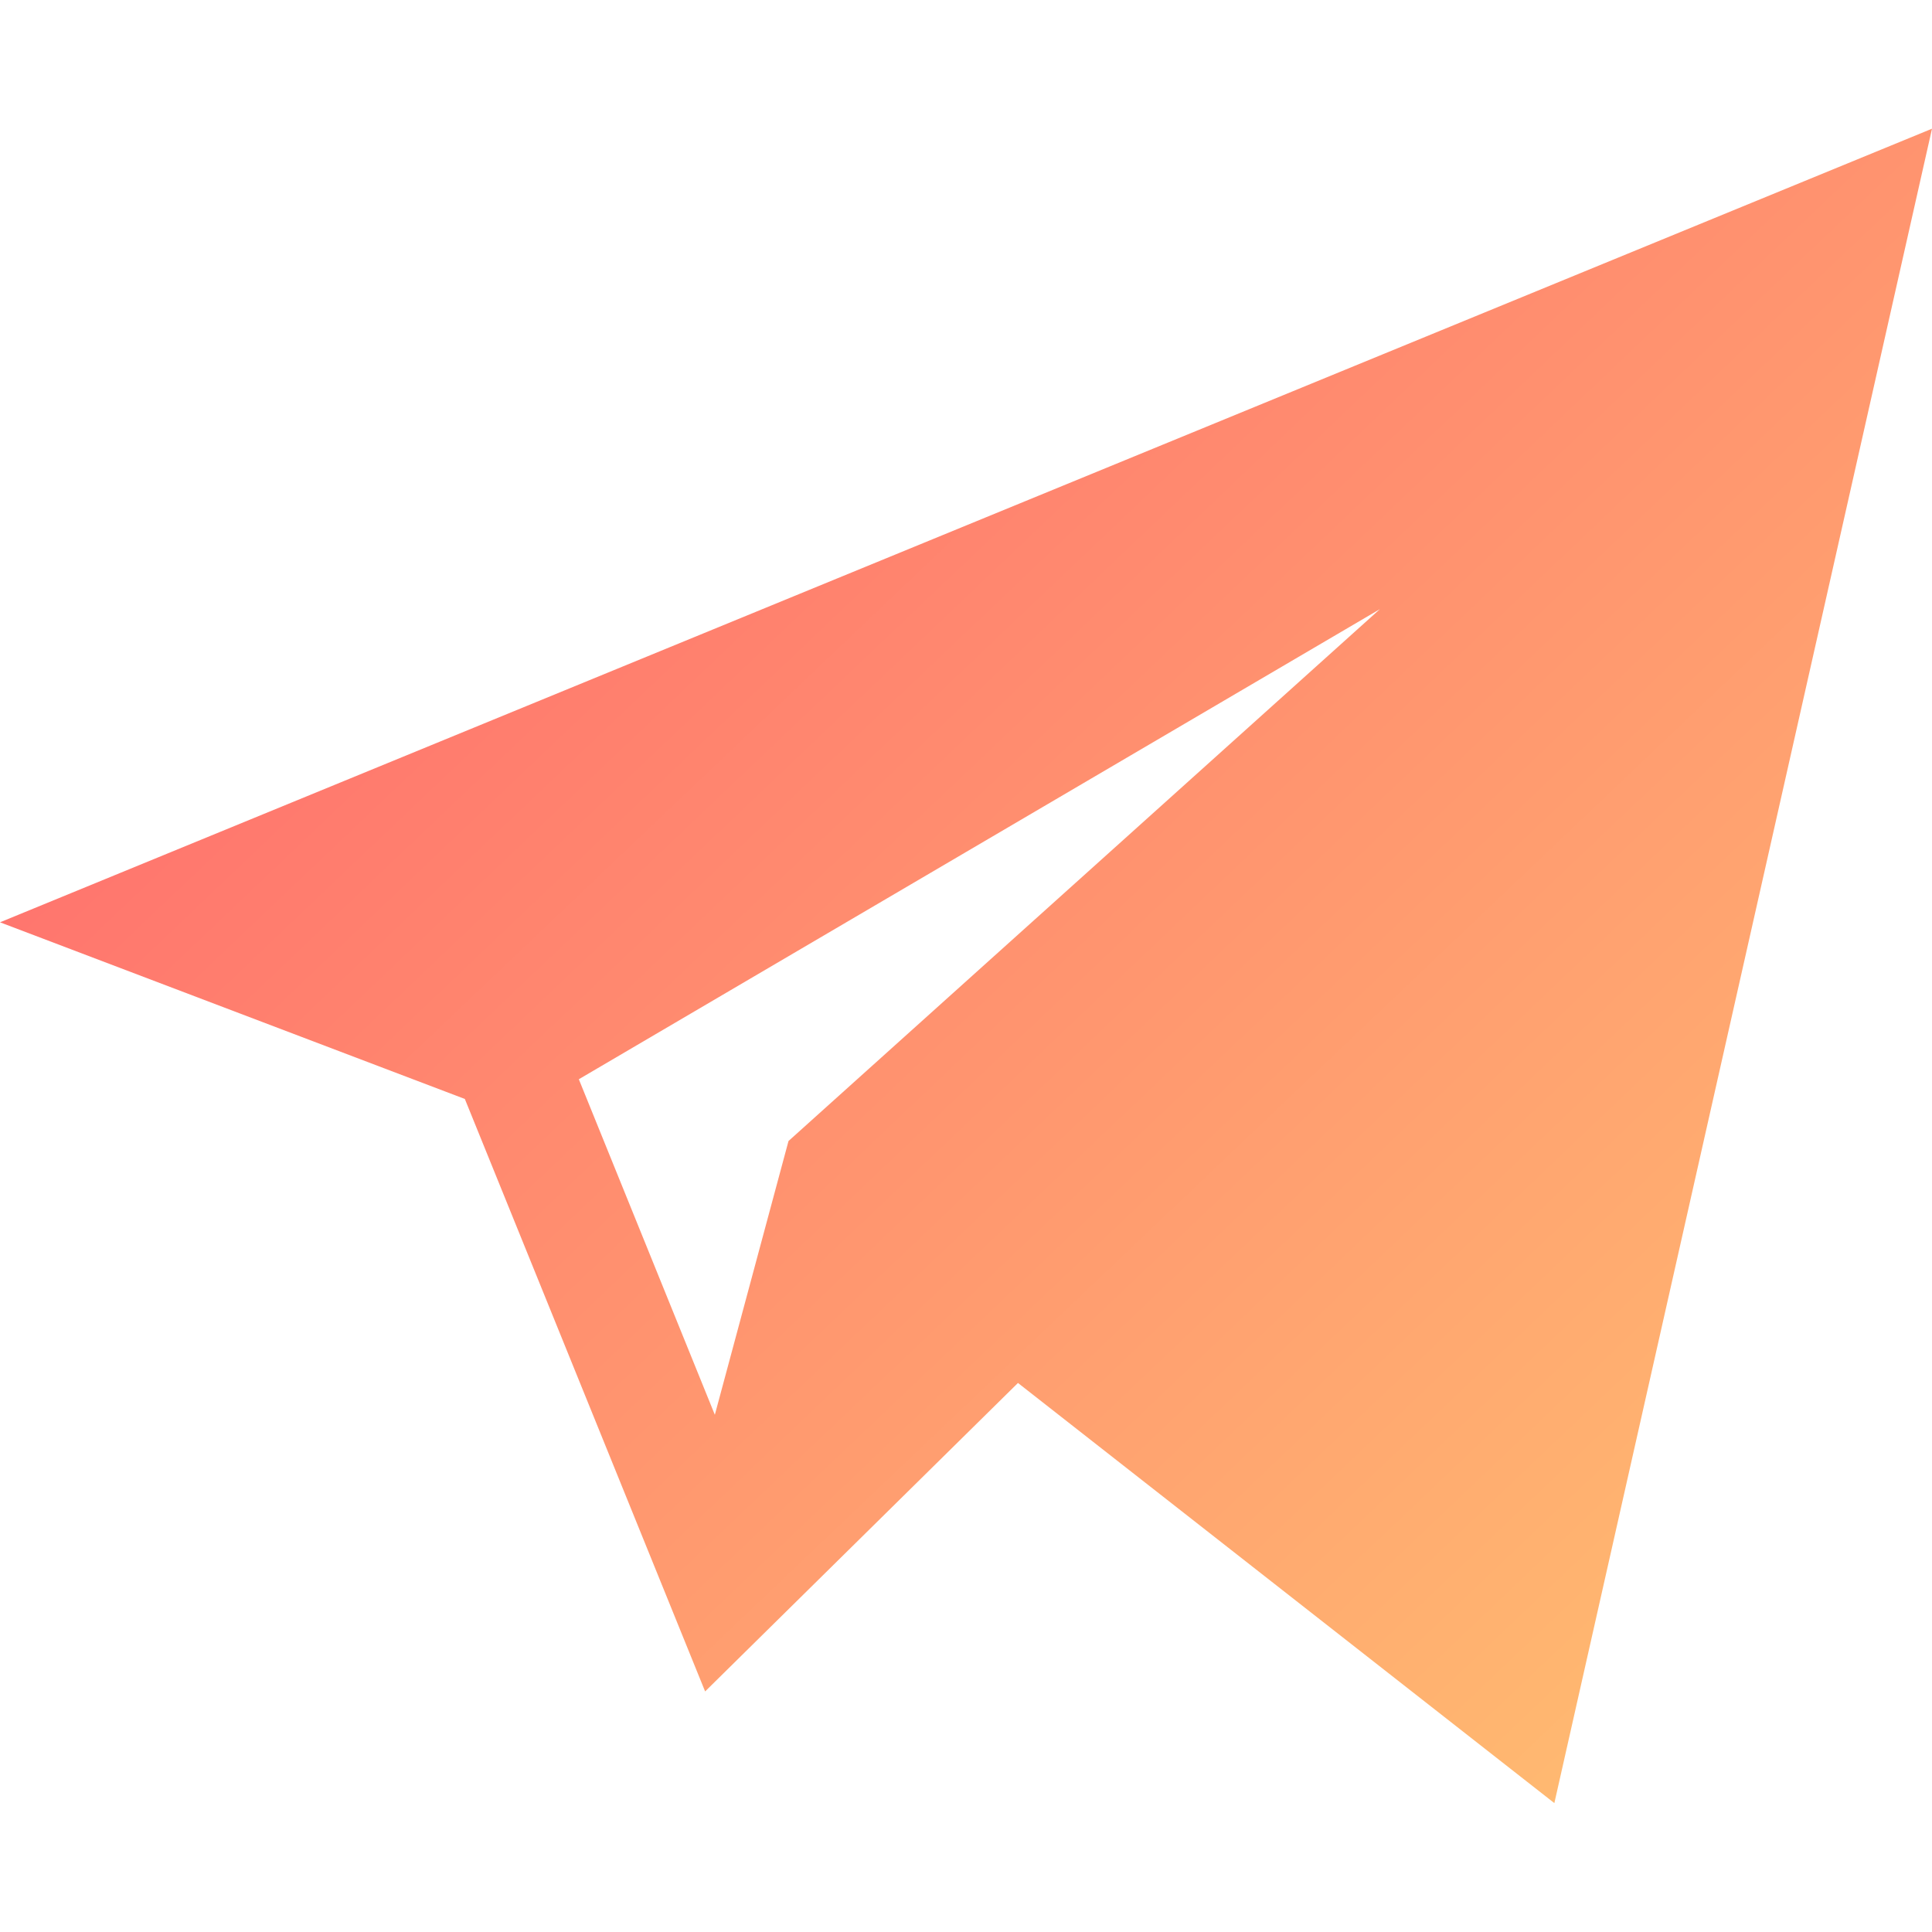 <svg width="128" height="128" viewBox="0 0 128 128" fill="none" xmlns="http://www.w3.org/2000/svg">
<path d="M30.797 72.809L46.716 112.062L67.443 91.625L102.98 119.461L128 8.527L0 61.105L30.797 72.809ZM91.422 40.357L52.241 75.595L47.36 93.733L38.349 71.503L91.422 40.357Z" fill="url(#paint0_linear_1669_5609)"/>
<defs>
<linearGradient id="paint0_linear_1669_5609" x1="0" y1="8.527" x2="116.196" y2="130.688" gradientUnits="userSpaceOnUse">
<stop stop-color="#FF5F6D"/>
<stop offset="1" stop-color="#FFC371"/>
</linearGradient>
</defs>
</svg>
